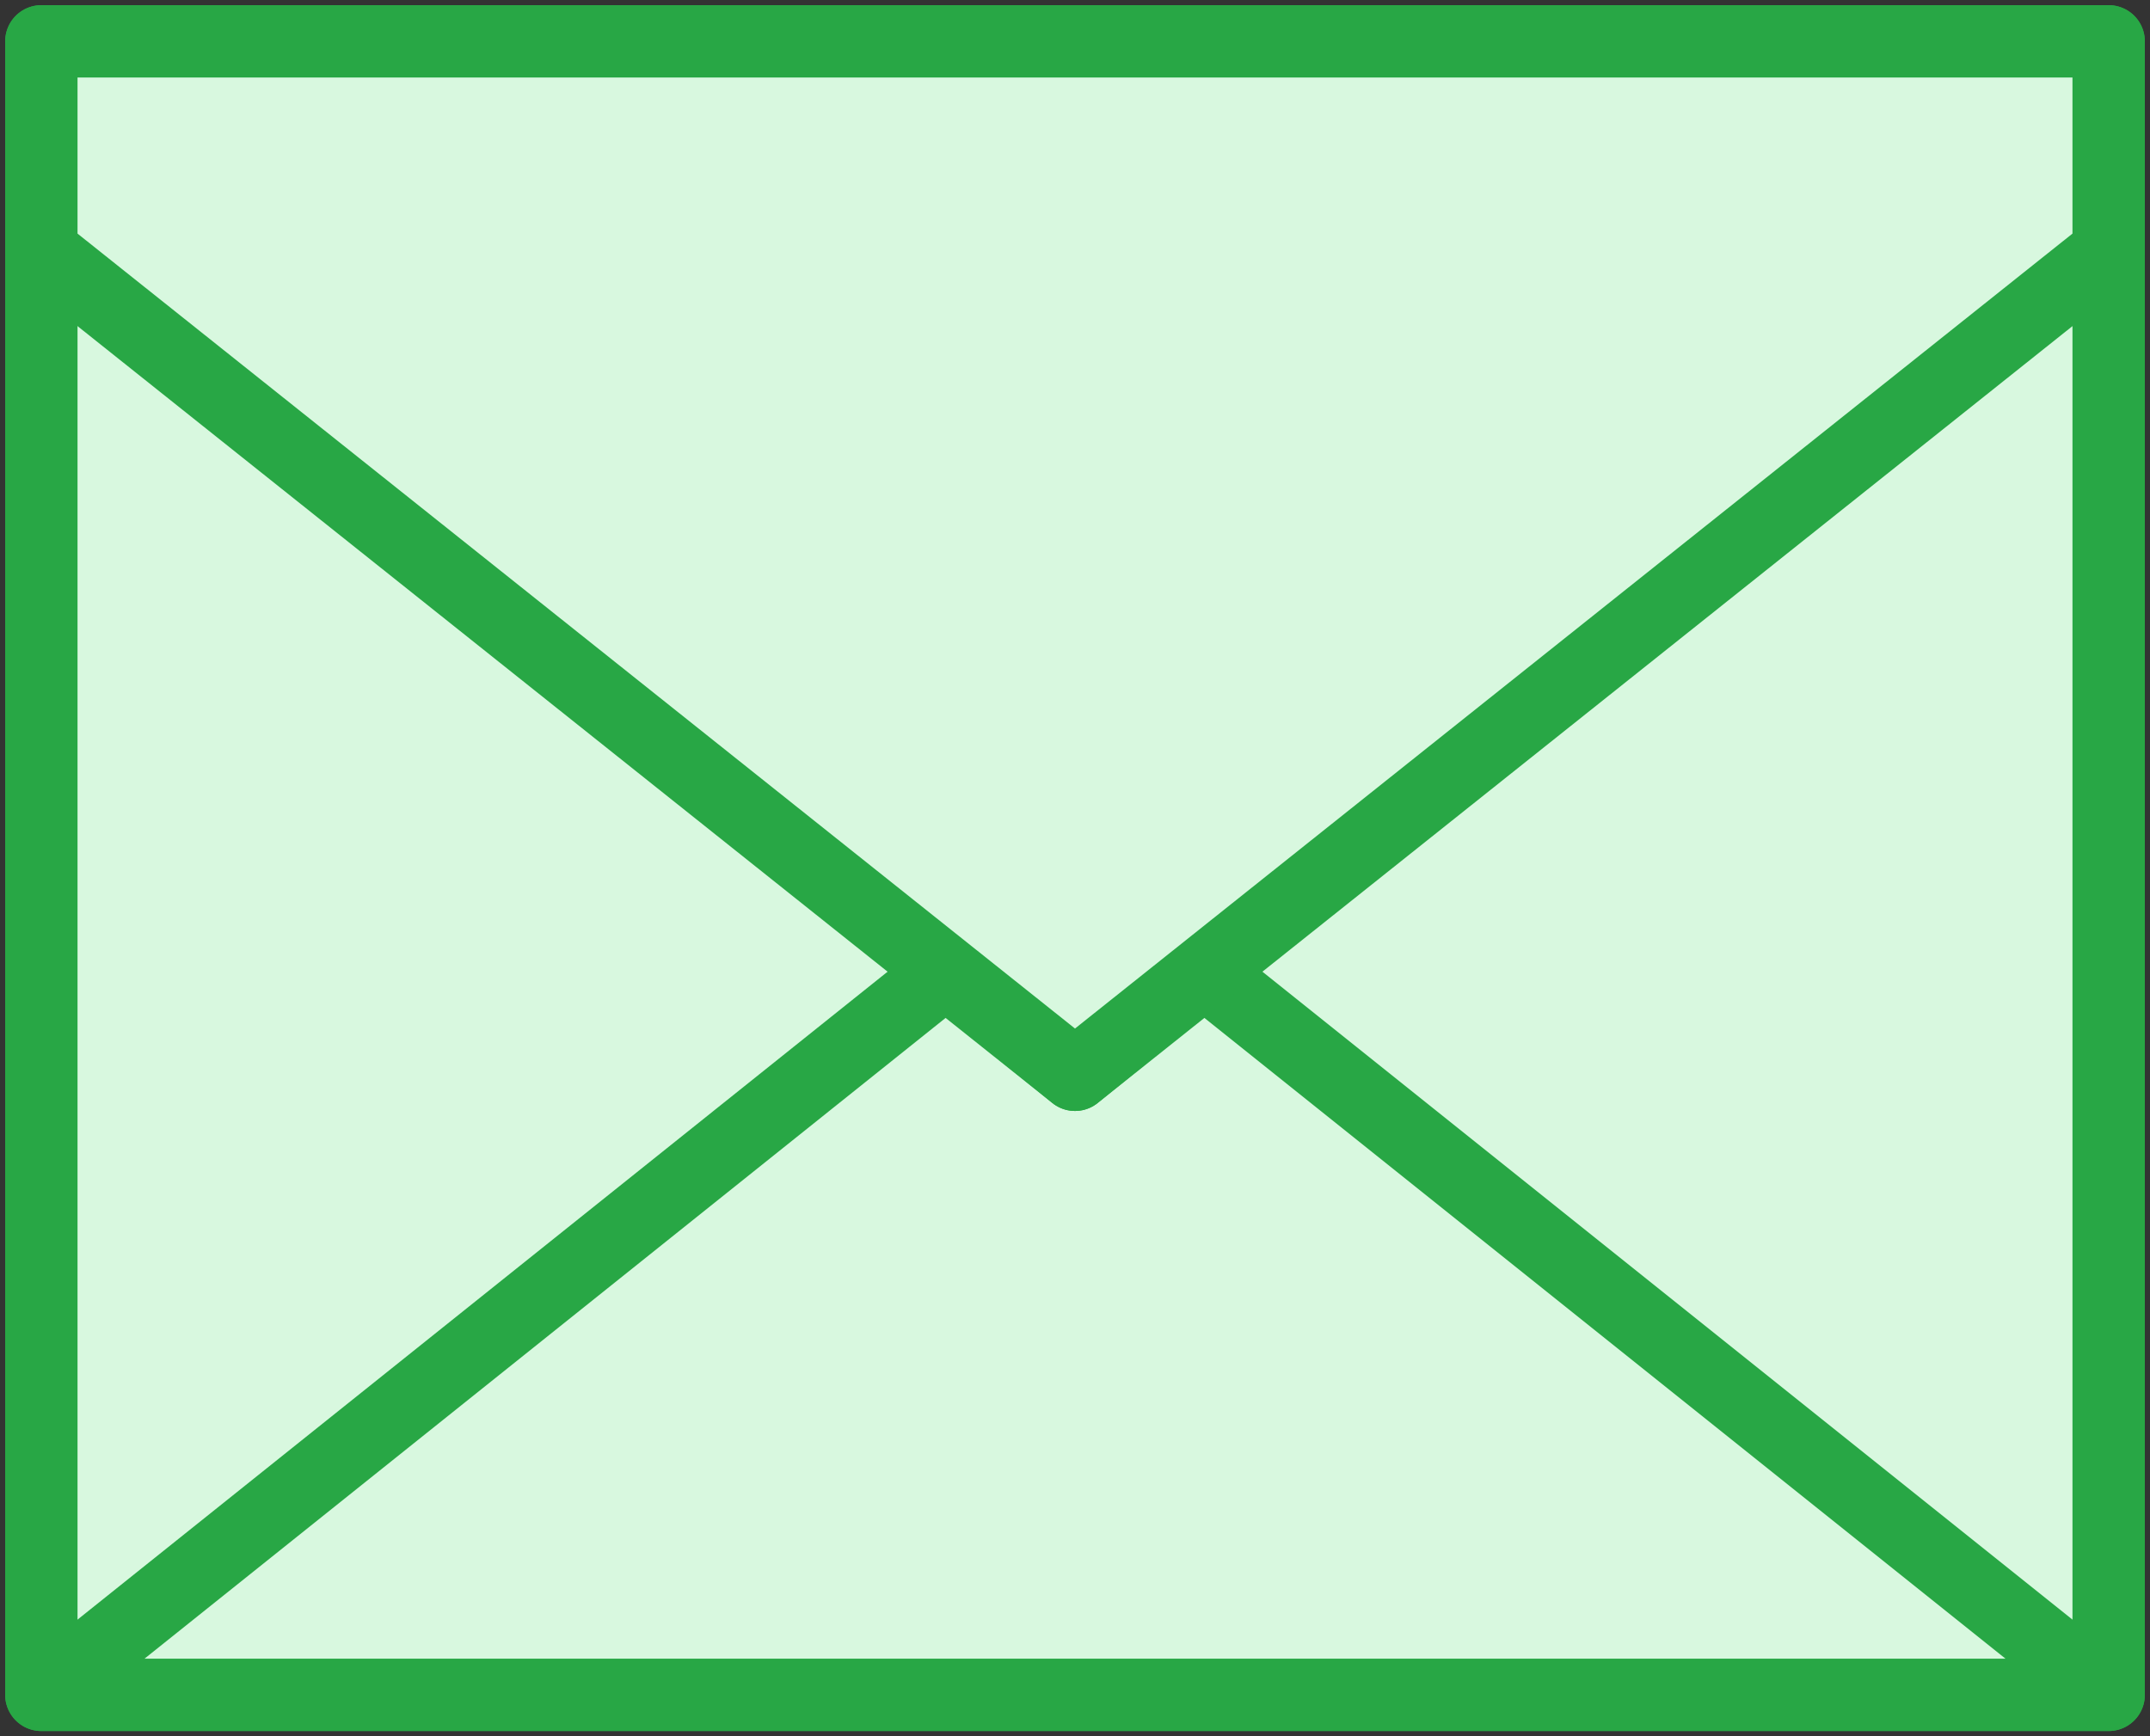 <?xml version="1.0" encoding="UTF-8"?>
<svg width="104px" height="84px" viewBox="0 0 104 84" version="1.1" xmlns="http://www.w3.org/2000/svg" xmlns:xlink="http://www.w3.org/1999/xlink">
    <rect x="0" y="0" width="104" height="84" fill="#333333" stroke="none"/>
    <!-- Generator: Sketch 46.2 (44496) - http://www.bohemiancoding.com/sketch -->
    <title>communications-31</title>
    <desc>Created with Sketch.</desc>
    <defs></defs>
    <g id="ALL" stroke="none" stroke-width="1" fill="none" fill-rule="evenodd" stroke-linecap="round" stroke-linejoin="round">
        <g id="Primary" transform="translate(-843, -10508)" stroke="#28A745" stroke-width="3.5" fill="#D8F8DF">
            <g id="Group-15" transform="translate(200, 200)">
                <g id="communications-31" transform="translate(645, 10310)">
                    <rect id="Layer-1" x="0" y="0" width="100" height="80"></rect>
                    <polygon id="Layer-2" points="100 80 56.205 44.964 50 50 43.795 44.964 0 80"></polygon>
                    <polygon id="Layer-3" points="0 0 0 10.145 50 50 100 10.145 100 0"></polygon>
                </g>
            </g>
        </g>
    </g>
</svg>